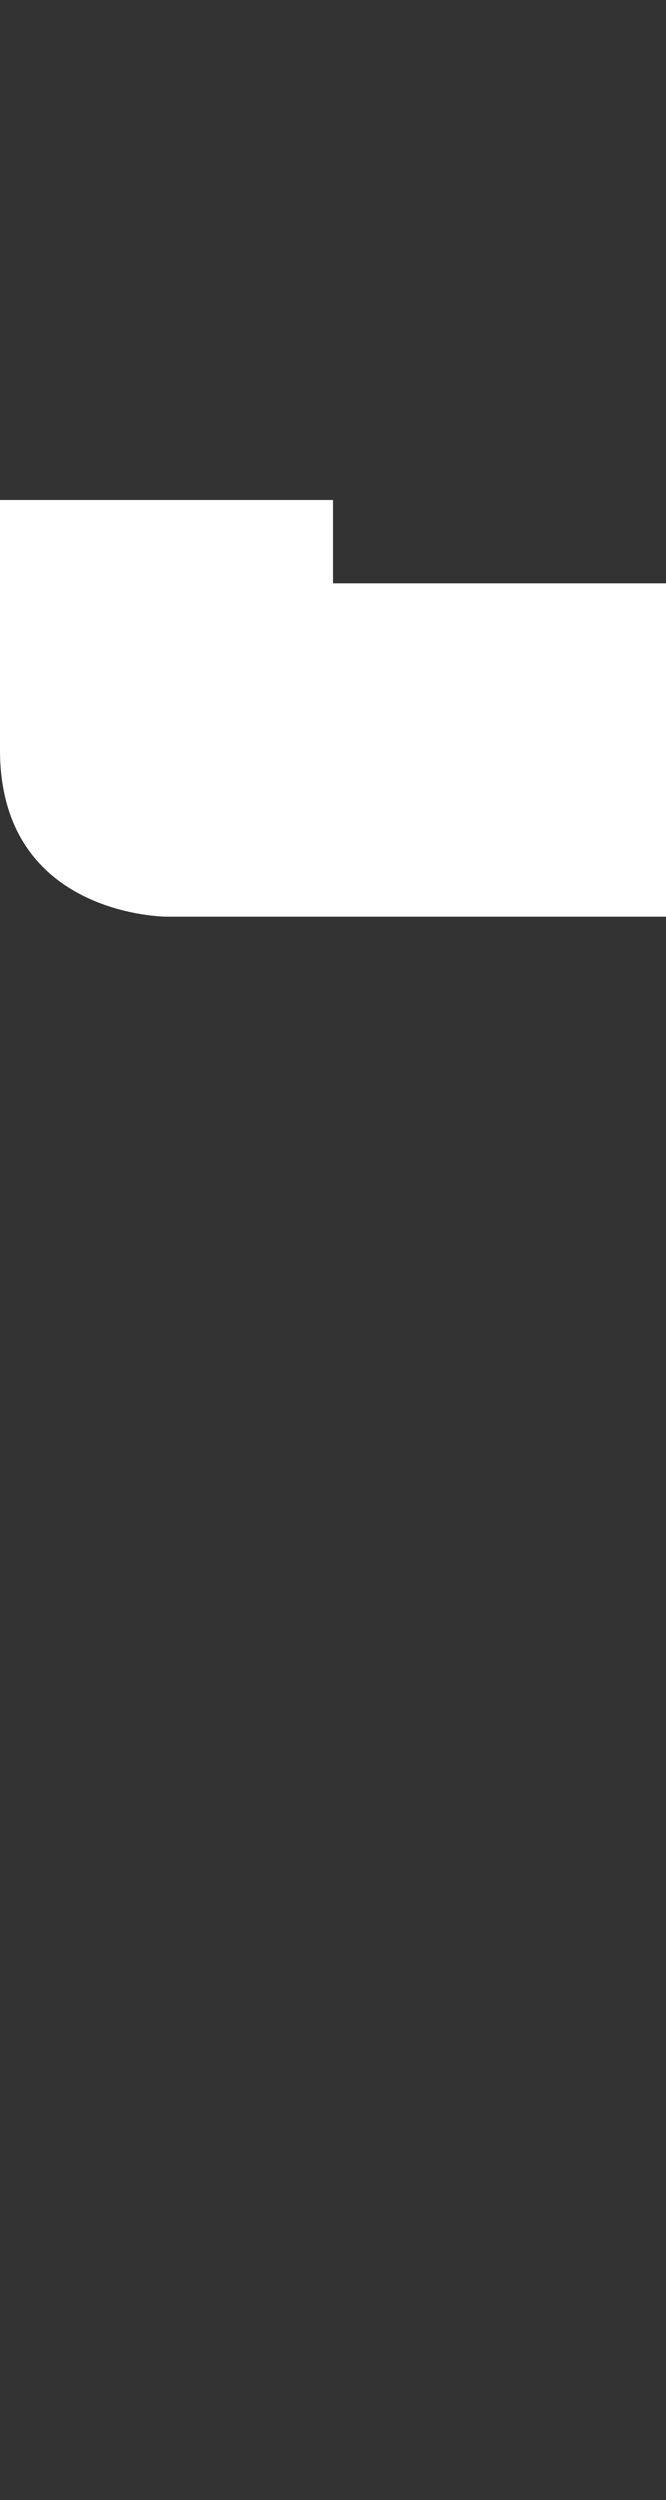 <svg width="4" height="15" viewBox="0 0 4 15" fill="none" xmlns="http://www.w3.org/2000/svg">
<rect x="0" y="0" width="4" height="15" fill="#333333" stroke="none"/>
<path d="M0 3V4.5C0 5.5 1 5.5 1 5.5H4V3.5H2V3H0Z" fill="white"/>
</svg>
